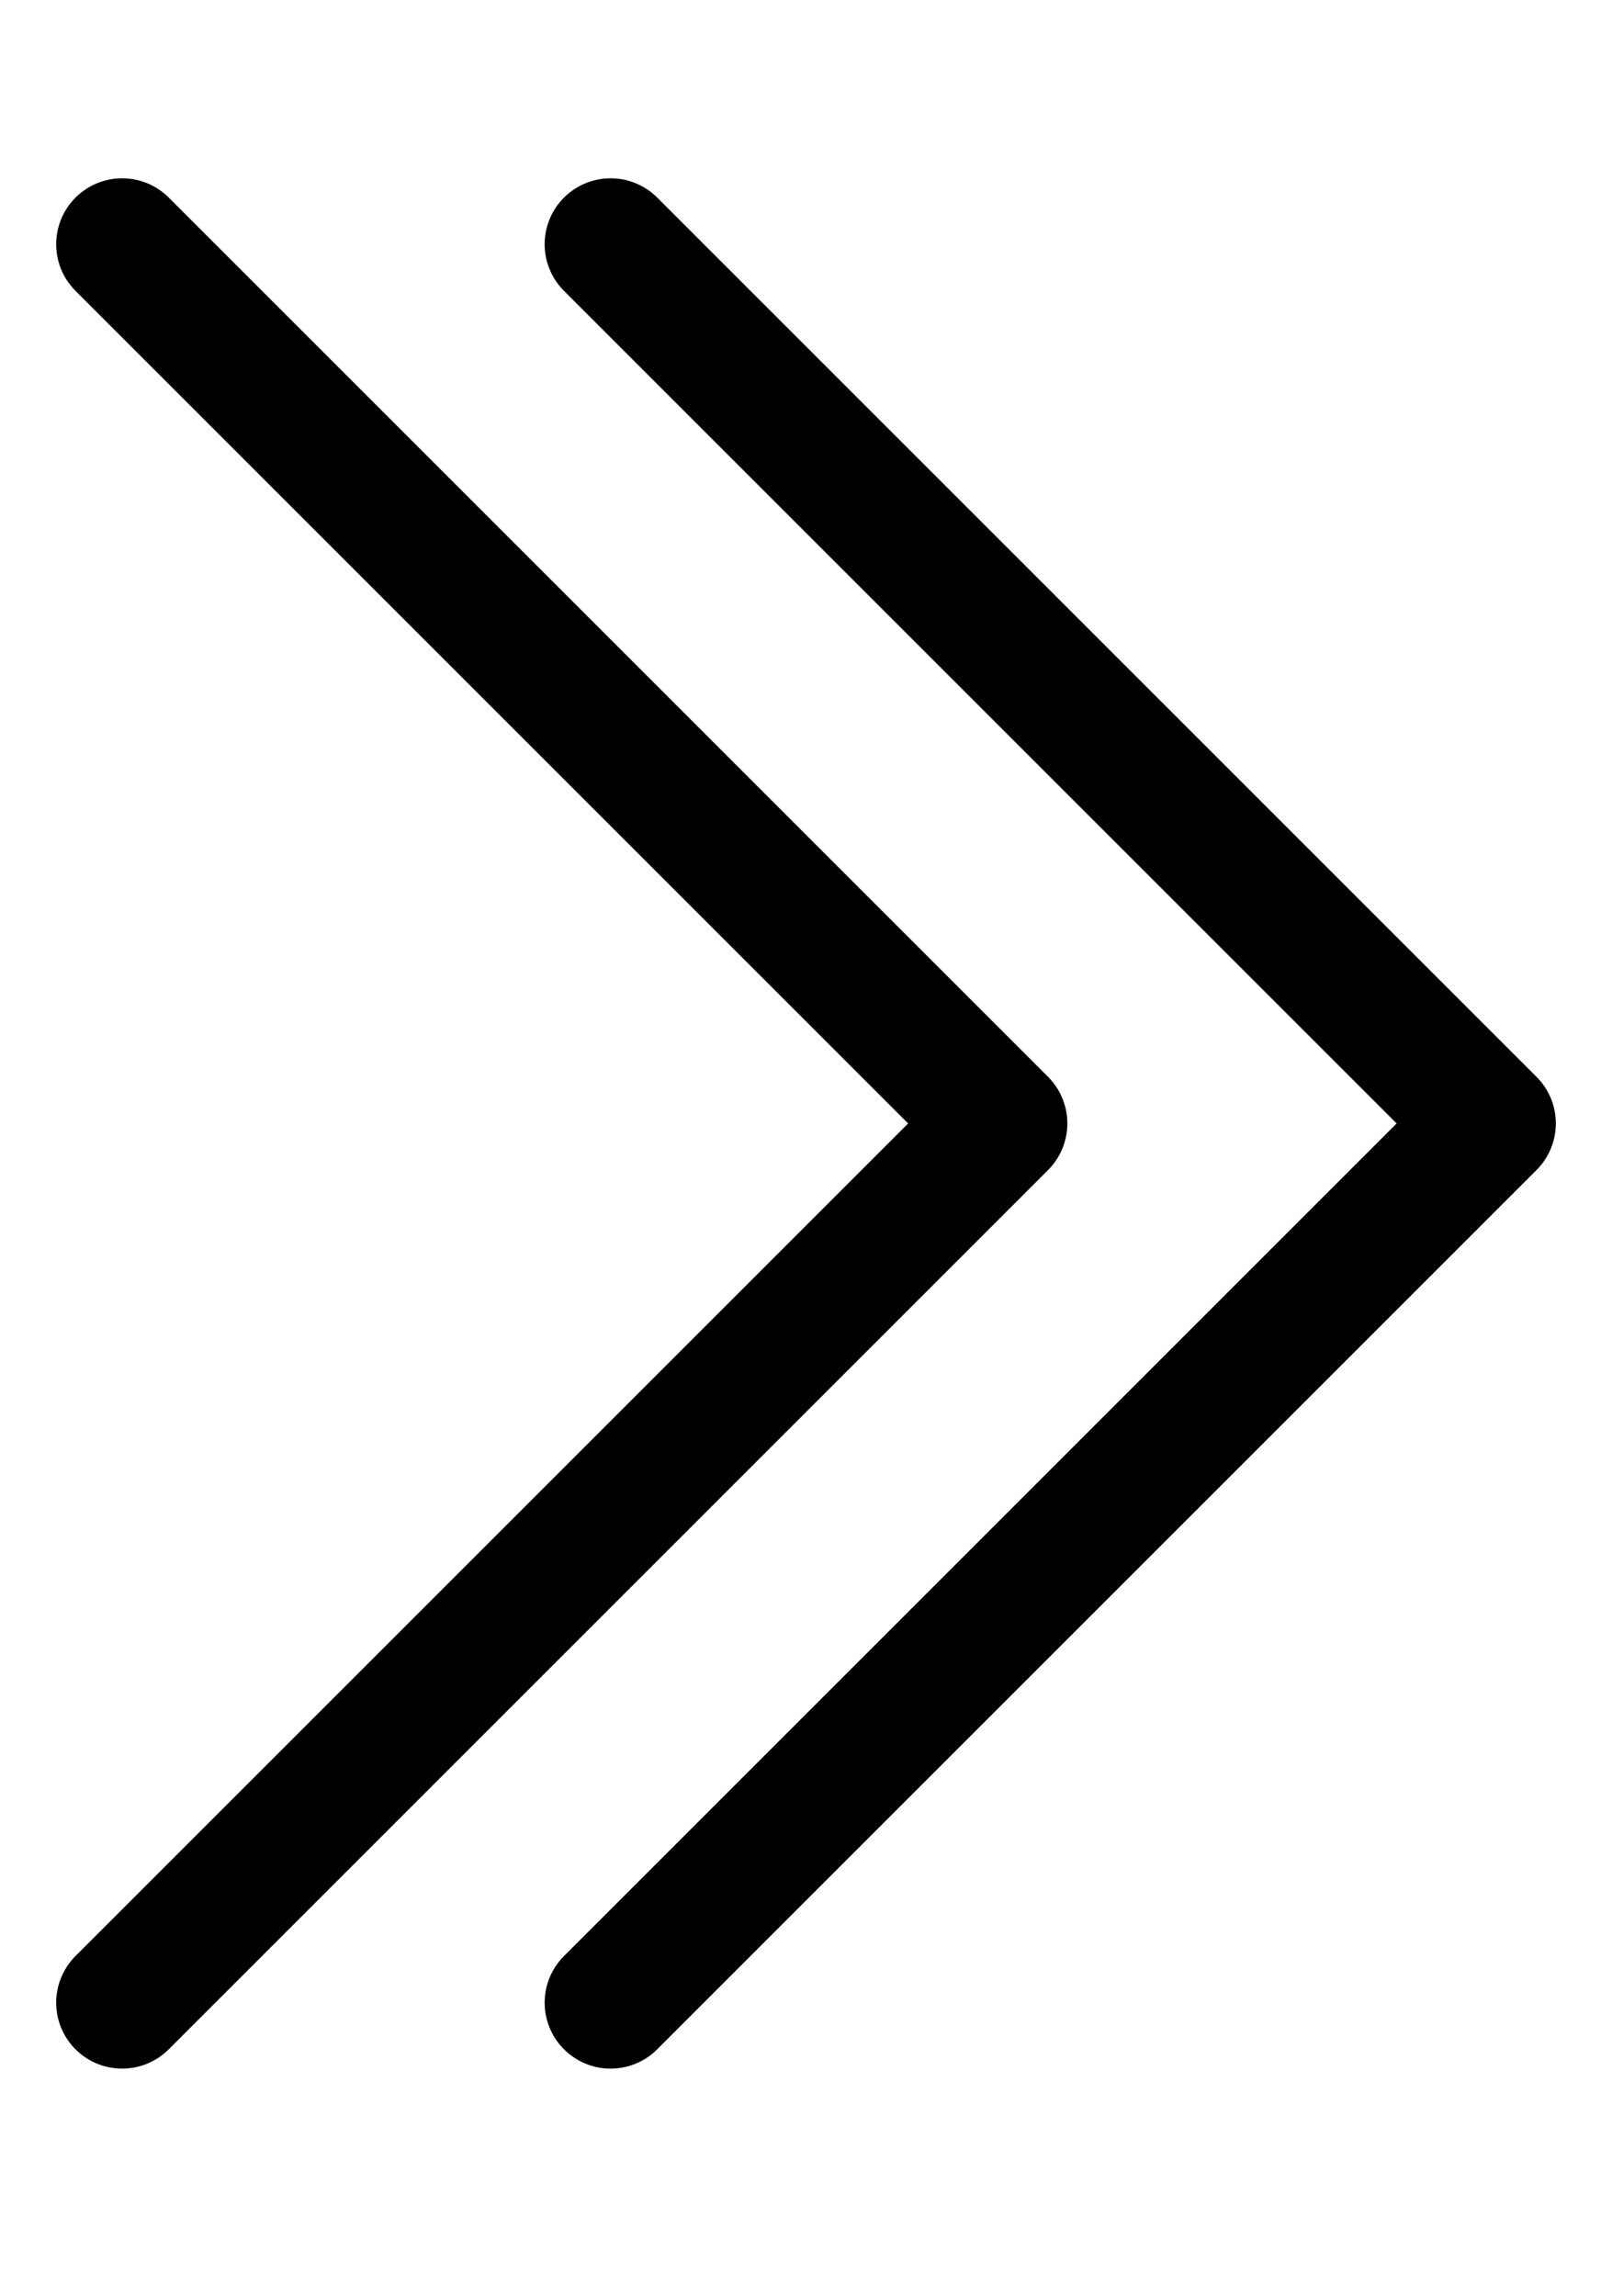 <svg xmlns="http://www.w3.org/2000/svg" width="33" height="47" viewBox="0 0 33 47" fill="none">
<g clip-path="url(#clip0_4973_46466)">
<path d="M12.5 41L30.5 23L12.5 5" stroke="black" stroke-width="2.7" stroke-linecap="round" stroke-linejoin="round"/>
<path d="M2.5 41L20.5 23L2.5 5" stroke="black" stroke-width="2.7" stroke-linecap="round" stroke-linejoin="round"/>
</g>
<defs>
<clipPath id="clip0_4973_46466">
<rect width="46.4" height="32" fill="white" transform="matrix(0 1 -1 0 32.5 0)"/>
</clipPath>
</defs>
</svg>